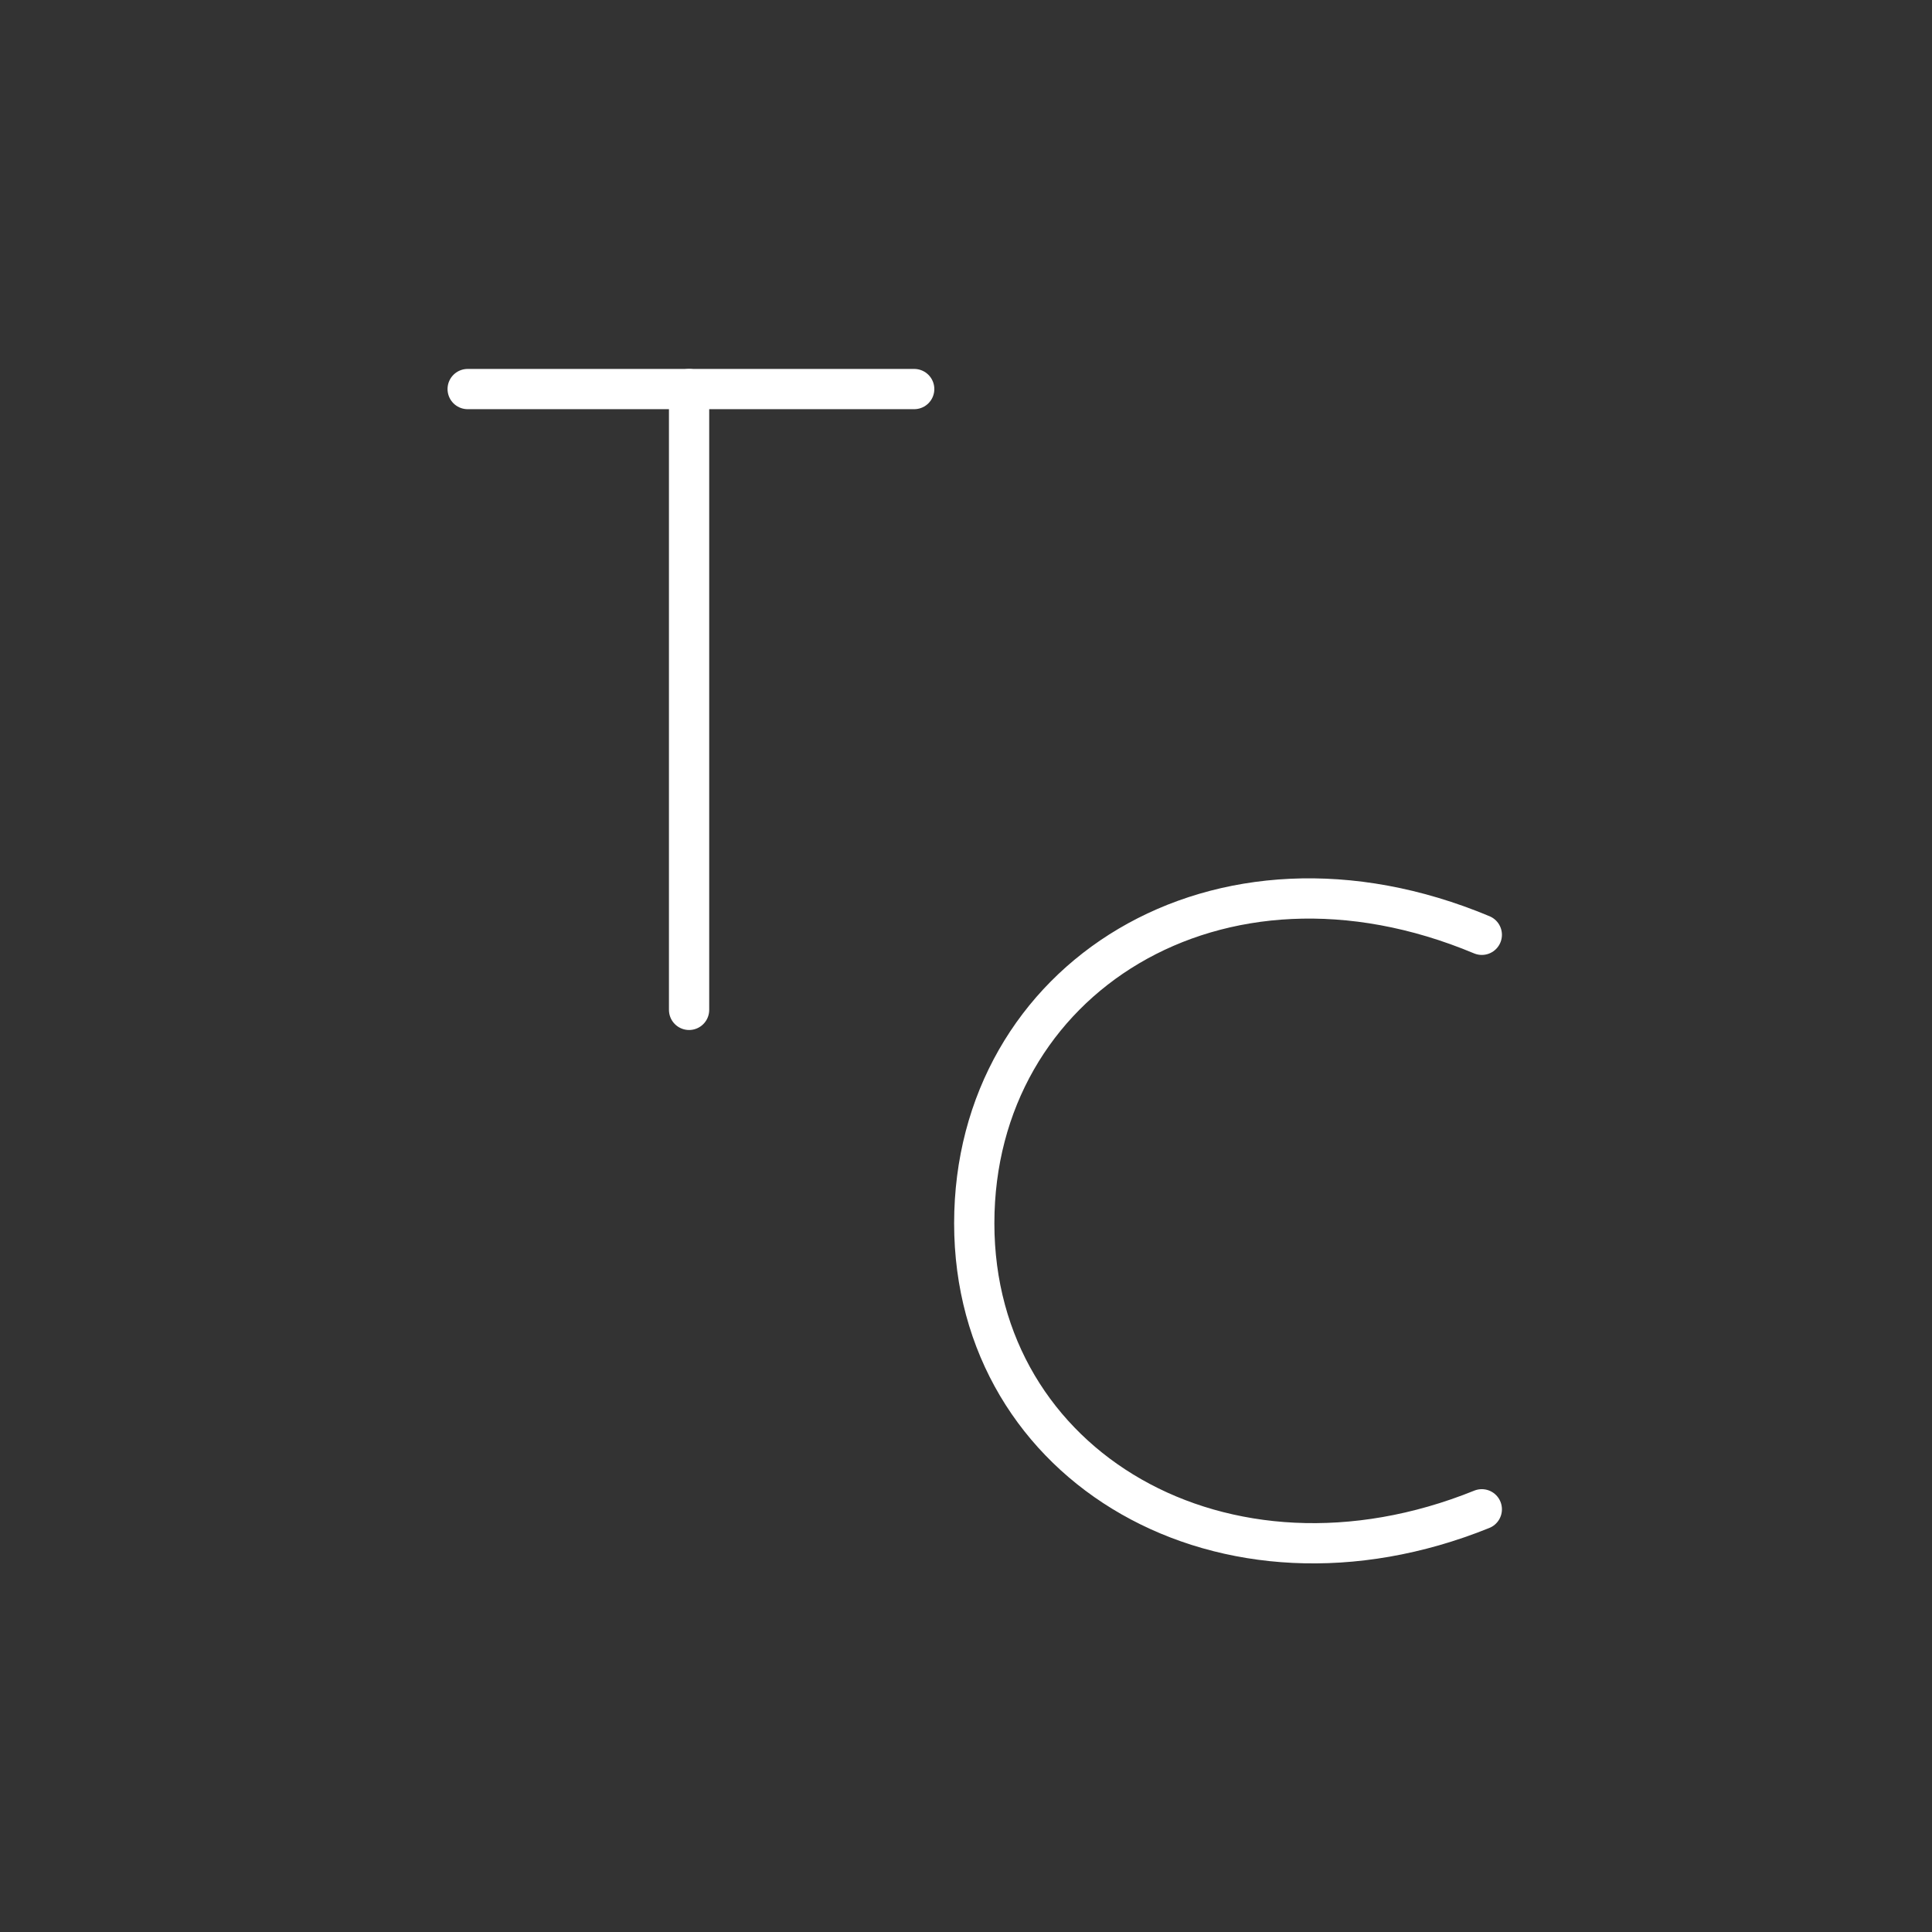 <svg viewBox="0 0 48 48" version="1.1" id="svg8" xmlns="http://www.w3.org/2000/svg"><rect x="0" y="0" width="48" height="48" fill="#333333" stroke="none"/><defs id="defs4"><style id="style2">.a,.cls-1{fill:none;stroke:#fff;stroke-linecap:round;stroke-linejoin:round}</style></defs><g id="layer3"><path style="fill:none;stroke:#fff;stroke-width:1px;stroke-linecap:round;stroke-linejoin:round;stroke-opacity:1" d="M11.619 9.666h11.094" id="path1049"/><path style="fill:none;stroke:#fff;stroke-width:1px;stroke-linecap:round;stroke-linejoin:round;stroke-opacity:1" d="M17.12 9.666V25.09" id="path1051"/><path style="fill:none;stroke:#fff;stroke-width:1;stroke-linecap:round;stroke-linejoin:round;stroke-miterlimit:4;stroke-dasharray:none;stroke-opacity:1" d="M36.815 23.225c-6.572-2.75-12.61 1.106-12.61 7.168 0 6.061 6.211 9.69 12.61 7.105" id="path1053"/></g></svg>